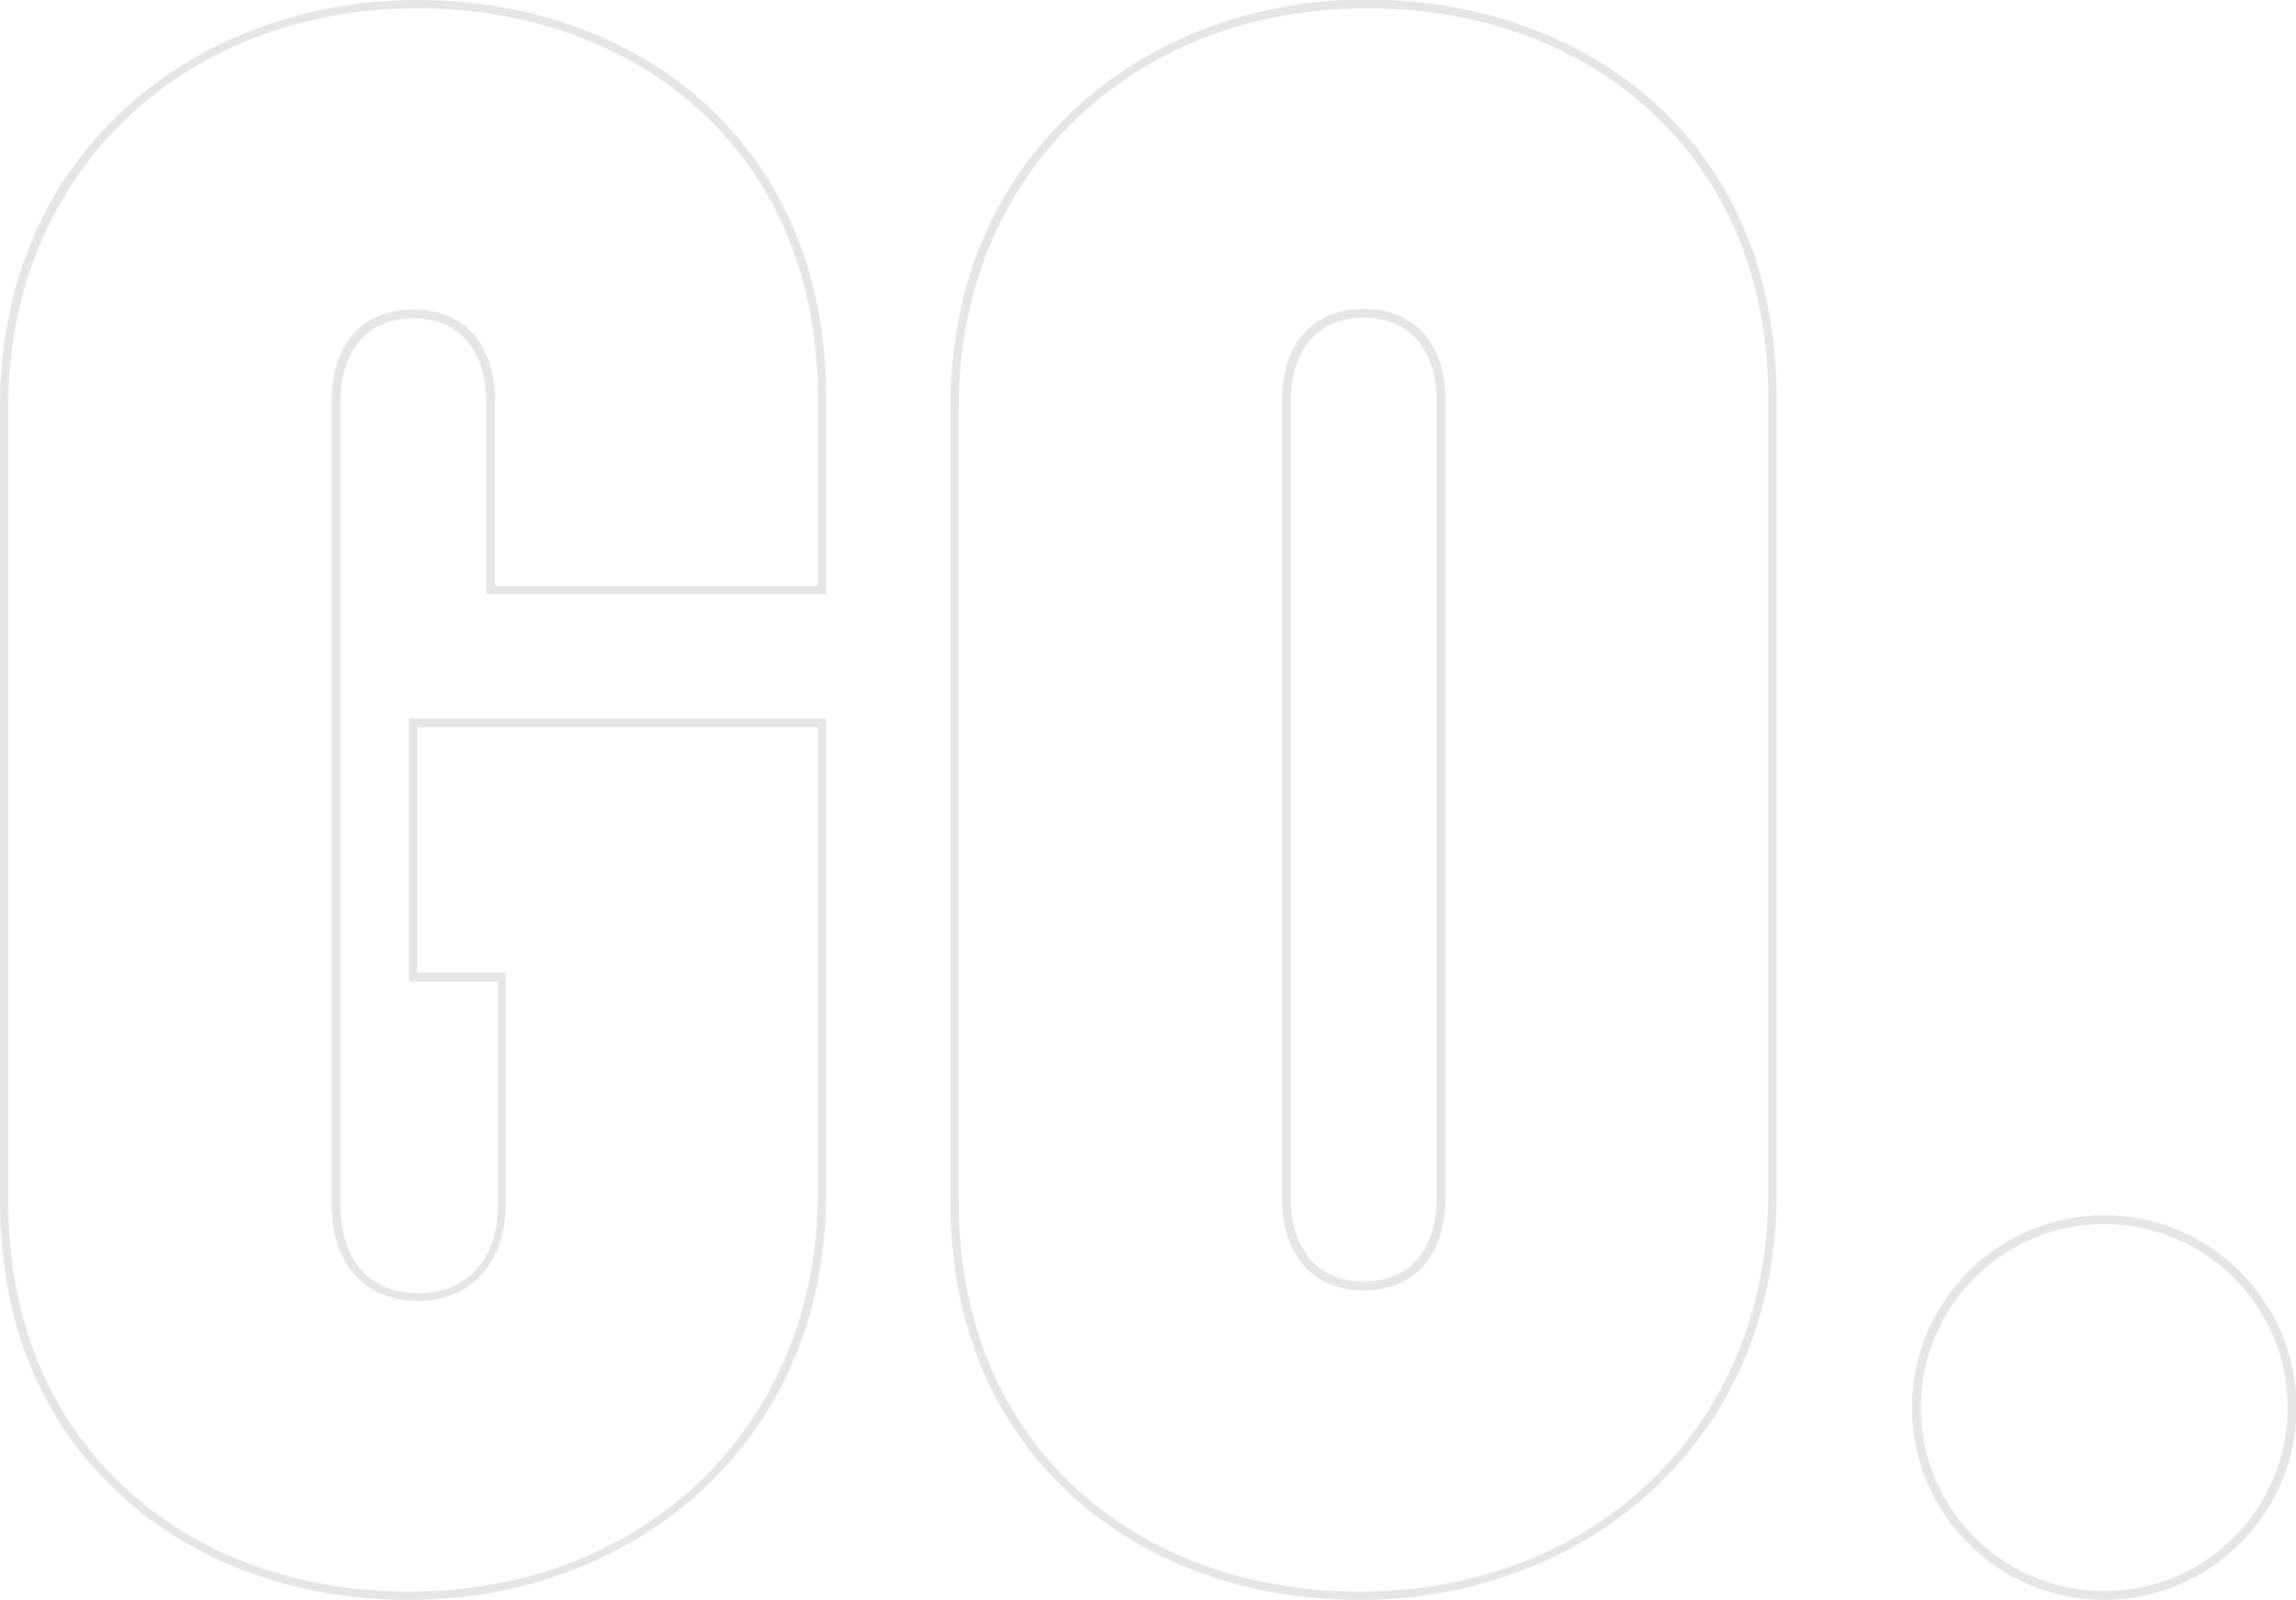 <svg version="1.1" xmlns="http://www.w3.org/2000/svg" xmlns:xlink="http://www.w3.org/1999/xlink" x="0px"
	 y="0px" viewBox="0 0 415.5 289.5" style="enable-background:new 0 0 415.5 289.5;" xml:space="preserve">
<style type="text/css">
	.st0{fill:#E6E6E6;}
</style>
<path class="st0" d="M380.8,289.5c-19.2,0-34.8-15.6-34.8-34.8s15.6-34.8,34.8-34.8
	s34.8,15.6,34.8,34.8S399.9,289.5,380.8,289.5z M380.8,221.5c-18.3,0-33.2,14.9-33.2,33.2s14.9,33.2,33.2,33.2s33.2-14.9,33.2-33.2
	S399.1,221.5,380.8,221.5z M246,289.5c-20.5,0-39.1-6.8-52.4-19.2C179.4,257.3,172,239,172,217.5v-144c0-21.5,7.7-40,22.3-53.6
	c13.8-12.9,32.7-20,53.2-20C268,0,286.7,6.8,300,19.1c14.1,13.1,21.5,31.3,21.5,52.8v144c0,21.5-7.7,40-22.3,53.6
	C285.3,282.4,266.4,289.5,246,289.5z M247.5,1.5c-42.9,0-74,30.3-74,72v144c0,21,7.3,38.9,21.1,51.7c13,12.1,31.3,18.8,51.4,18.8
	c42.9,0,74-30.3,74-72v-144c0-21-7.3-38.9-21.1-51.7C285.9,8.2,267.7,1.5,247.5,1.5z M74,289.5c-20.5,0-39.1-6.8-52.4-19.2
	C7.4,257.3,0,239,0,217.5v-144c0-21.5,7.7-40,22.3-53.6C36.2,7.1,55.1,0,75.6,0C96,0,114.7,6.8,128,19.1
	c14.1,13.1,21.5,31.3,21.5,52.8v35.6H88V72.8c0-9.5-5-15.2-13.2-15.2s-13.2,5.7-13.2,15.2v145.2c0,10,5.3,16,14.1,16
	c8.9,0,14.4-6.2,14.4-16v-40.4H74V130h75.5v85.9c0,21.5-7.7,40-22.3,53.6C113.3,282.4,94.4,289.5,74,289.5z M75.6,1.5
	c-42.9,0-74.1,30.3-74.1,72v144c0,21,7.3,38.9,21.1,51.7C35.6,281.3,53.8,288,74,288c42.9,0,74-30.3,74-72v-84.4H75.5V176h16v41.9
	c0,10.7-6.3,17.5-15.9,17.5c-9.6,0-15.6-6.7-15.6-17.5V72.8C60,62.3,65.5,56,74.8,56s14.8,6.3,14.8,16.8V106H148V71.9
	c0-21-7.3-38.9-21.1-51.7C113.9,8.2,95.7,1.5,75.6,1.5z M246.8,233.5c-9.2,0-14.8-6.3-14.8-16.8v-144c0-10.5,5.5-16.8,14.8-16.8
	s14.8,6.3,14.8,16.8v144C261.5,227.2,256,233.5,246.8,233.5z M246.8,57.5c-8.3,0-13.2,5.7-13.2,15.2v144c0,9.5,5,15.2,13.2,15.2
	s13.2-5.7,13.2-15.2v-144C260,63.2,255,57.5,246.8,57.5z"/>
</svg>
